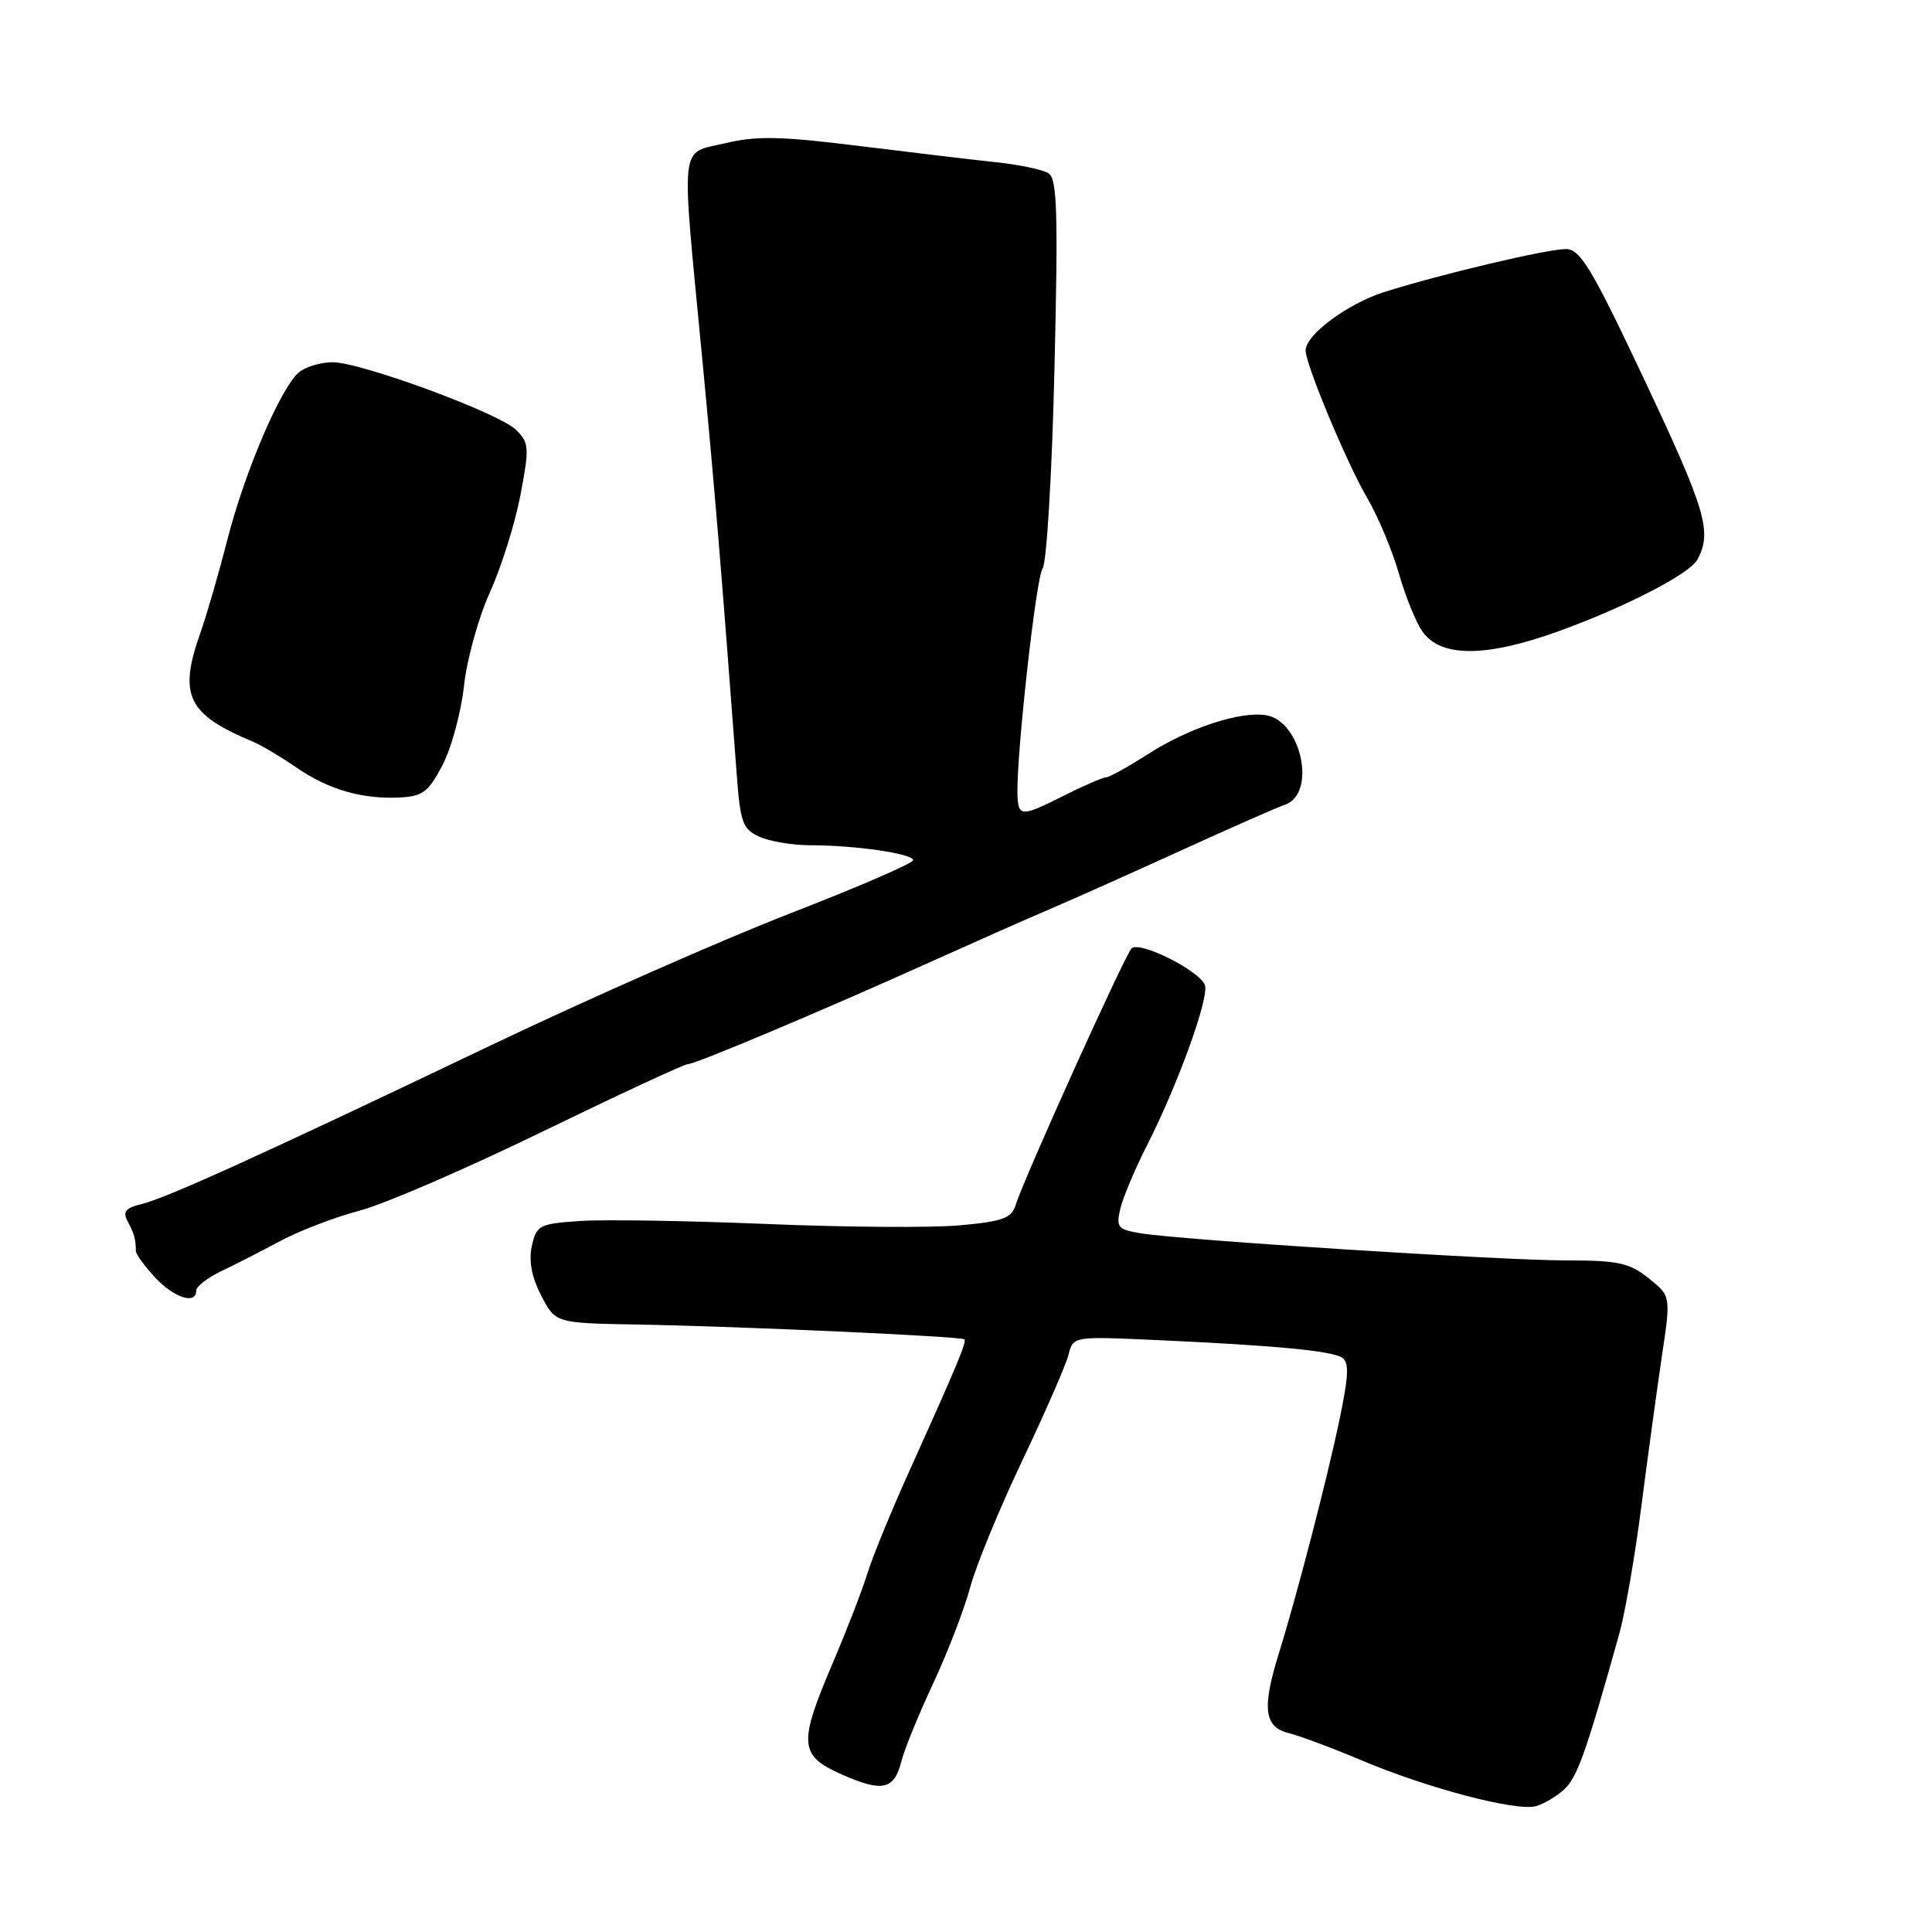 <?xml version="1.0" encoding="UTF-8" standalone="no"?>
<!DOCTYPE svg PUBLIC "-//W3C//DTD SVG 1.1//EN" "http://www.w3.org/Graphics/SVG/1.1/DTD/svg11.dtd" >
<svg xmlns="http://www.w3.org/2000/svg" xmlns:xlink="http://www.w3.org/1999/xlink" version="1.1" viewBox="0 0 256 256">
 <g >
 <path fill="currentColor"
d=" M 207.35 237.02 C 209.03 235.41 210.22 232.02 214.56 216.50 C 215.33 213.75 216.66 206.10 217.50 199.50 C 218.35 192.90 219.58 183.95 220.22 179.62 C 221.40 171.73 221.40 171.73 218.45 169.37 C 215.90 167.33 214.41 167.01 207.50 167.01 C 198.93 167.01 156.70 164.32 151.16 163.42 C 148.12 162.92 147.87 162.63 148.44 160.19 C 148.79 158.71 150.33 155.03 151.87 152.00 C 156.05 143.80 160.27 132.14 159.65 130.52 C 158.91 128.59 150.97 124.63 149.94 125.67 C 149.03 126.58 135.64 156.22 134.60 159.62 C 134.04 161.42 132.92 161.84 127.22 162.36 C 123.53 162.70 111.95 162.62 101.50 162.18 C 91.05 161.75 79.94 161.57 76.81 161.79 C 71.45 162.16 71.08 162.35 70.47 165.11 C 70.04 167.09 70.45 169.24 71.72 171.68 C 73.60 175.32 73.60 175.32 84.55 175.51 C 98.10 175.75 127.40 177.08 127.79 177.47 C 128.12 177.79 126.71 181.15 120.46 195.00 C 118.10 200.22 115.61 206.30 114.93 208.50 C 114.25 210.70 112.19 216.03 110.35 220.34 C 105.76 231.09 105.88 232.62 111.57 235.14 C 116.95 237.51 118.49 237.16 119.45 233.35 C 119.84 231.80 121.73 227.15 123.67 223.02 C 125.60 218.88 127.79 213.18 128.55 210.34 C 129.31 207.50 132.41 199.95 135.45 193.55 C 138.49 187.16 141.26 180.83 141.59 179.49 C 142.20 177.06 142.20 177.06 153.35 177.57 C 168.91 178.28 176.36 178.98 177.81 179.88 C 178.78 180.48 178.72 182.22 177.50 188.07 C 175.86 195.93 171.85 211.38 169.44 219.13 C 167.20 226.35 167.51 228.84 170.75 229.64 C 172.26 230.02 176.59 231.64 180.38 233.24 C 189.06 236.92 200.89 240.04 203.50 239.33 C 204.60 239.03 206.33 237.99 207.35 237.02 Z  M 26.00 171.01 C 26.00 170.47 27.46 169.33 29.25 168.47 C 31.04 167.62 34.60 165.80 37.16 164.43 C 39.72 163.06 44.44 161.26 47.64 160.42 C 50.84 159.59 61.74 154.88 71.87 149.95 C 82.00 145.03 90.67 141.00 91.15 141.00 C 92.16 141.00 109.16 133.84 123.50 127.37 C 129.00 124.89 135.97 121.80 139.00 120.51 C 142.03 119.22 149.90 115.70 156.50 112.69 C 163.10 109.68 169.27 106.96 170.22 106.65 C 174.49 105.25 172.48 95.54 167.76 94.77 C 164.34 94.21 157.53 96.45 152.14 99.91 C 149.49 101.61 146.98 103.00 146.56 103.00 C 146.14 103.00 143.53 104.14 140.76 105.53 C 135.36 108.24 134.93 108.23 134.82 105.36 C 134.63 100.41 137.30 76.36 138.15 75.33 C 138.68 74.68 139.39 62.83 139.72 48.99 C 140.22 28.01 140.08 23.67 138.92 22.95 C 138.15 22.47 135.04 21.82 132.01 21.50 C 128.98 21.18 120.80 20.20 113.83 19.34 C 103.46 18.05 100.24 17.98 96.08 18.98 C 89.99 20.44 90.24 18.14 93.00 47.00 C 94.73 65.12 95.55 75.02 97.62 102.62 C 98.09 108.98 98.41 109.87 100.62 110.87 C 101.98 111.49 105.04 112.00 107.41 112.00 C 113.33 112.00 121.00 113.12 121.00 113.98 C 121.00 114.38 113.69 117.54 104.75 121.01 C 95.81 124.48 77.93 132.36 65.00 138.53 C 34.50 153.10 22.14 158.71 18.77 159.54 C 16.62 160.06 16.23 160.56 16.92 161.85 C 17.79 163.47 18.00 164.24 18.00 165.76 C 18.00 166.18 19.14 167.75 20.54 169.26 C 23.06 171.97 26.00 172.92 26.00 171.01 Z  M 58.63 101.39 C 59.81 99.14 61.09 94.41 61.48 90.89 C 61.86 87.38 63.41 81.80 64.91 78.50 C 66.41 75.20 68.23 69.42 68.95 65.66 C 70.16 59.30 70.12 58.68 68.38 56.96 C 66.11 54.73 47.85 48.00 44.07 48.00 C 42.59 48.00 40.63 48.56 39.72 49.25 C 37.33 51.05 32.46 62.38 30.10 71.61 C 28.99 75.96 27.39 81.49 26.54 83.89 C 23.62 92.15 24.84 94.66 33.50 98.27 C 34.60 98.73 37.18 100.26 39.23 101.67 C 43.50 104.62 47.97 105.92 52.99 105.67 C 56.00 105.52 56.78 104.93 58.63 101.39 Z  M 206.50 83.65 C 215.37 80.44 223.91 76.04 224.92 74.14 C 226.89 70.46 226.06 67.65 217.86 50.26 C 210.91 35.54 209.39 33.00 207.50 33.00 C 204.98 33.00 191.02 36.30 183.50 38.67 C 178.58 40.22 173.00 44.35 173.00 46.44 C 173.01 48.31 178.45 61.35 181.17 66.00 C 182.61 68.47 184.50 72.97 185.36 76.00 C 186.23 79.03 187.63 82.48 188.48 83.68 C 190.92 87.14 196.88 87.12 206.50 83.65 Z "/>
</g>
</svg>